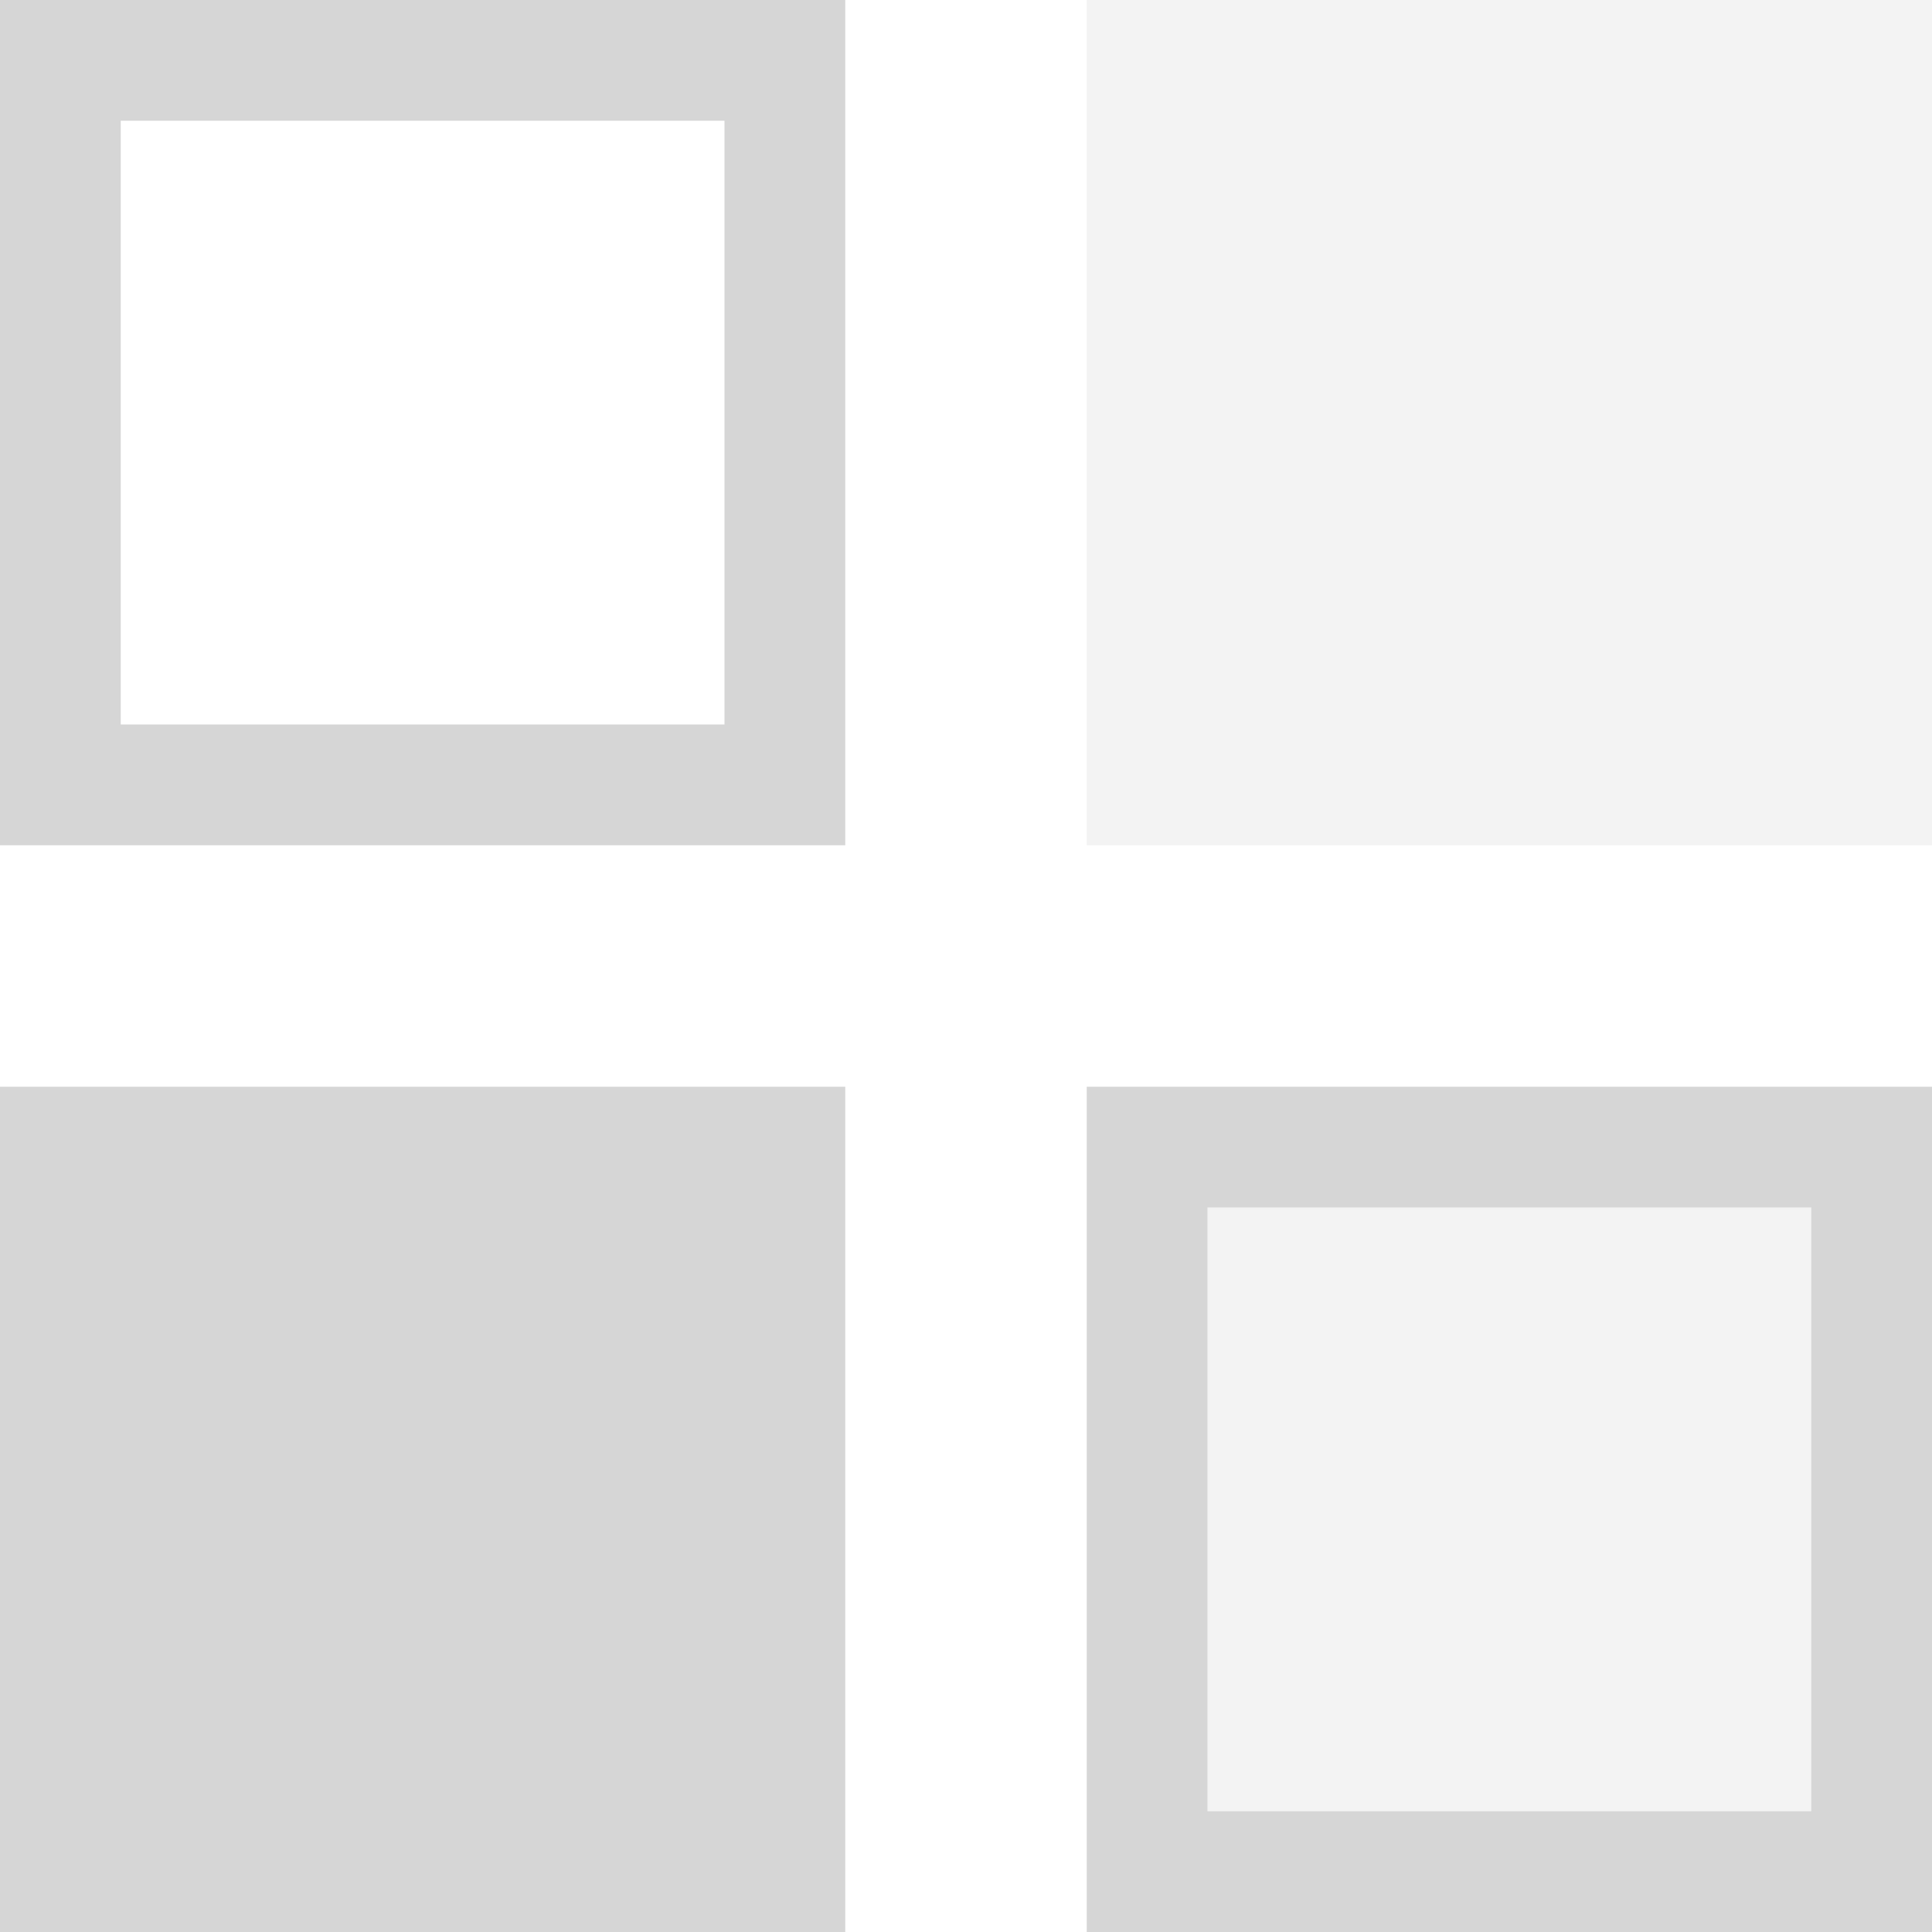 <?xml version="1.0" encoding="UTF-8" standalone="no"?>
<svg
   xmlns:osb="http://www.openswatchbook.org/uri/2009/osb"
   xmlns:dc="http://purl.org/dc/elements/1.1/"
   xmlns:cc="http://creativecommons.org/ns#"
   xmlns:rdf="http://www.w3.org/1999/02/22-rdf-syntax-ns#"
   xmlns:svg="http://www.w3.org/2000/svg"
   xmlns="http://www.w3.org/2000/svg"
   xmlns:xlink="http://www.w3.org/1999/xlink"
   xmlns:sodipodi="http://sodipodi.sourceforge.net/DTD/sodipodi-0.dtd"
   xmlns:inkscape="http://www.inkscape.org/namespaces/inkscape"
   viewBox="0 0 16 16"
   id="svg7384"
   height="16"
   width="16"
   version="1.1"
   inkscape:version="0.91 r13725"
   sodipodi:docname="gimp-colormap.svg">
  <sodipodi:namedview
     pagecolor="#ffffff"
     bordercolor="#666666"
     borderopacity="1"
     objecttolerance="10"
     gridtolerance="10"
     guidetolerance="10"
     inkscape:pageopacity="0"
     inkscape:pageshadow="2"
     inkscape:window-width="640"
     inkscape:window-height="480"
     id="namedview1511"
     showgrid="false"
     inkscape:zoom="14.75"
     inkscape:cx="-352.89938"
     inkscape:cy="341.95429"
     inkscape:window-x="0"
     inkscape:window-y="27"
     inkscape:window-maximized="0"
     inkscape:current-layer="svg7384" />
  <defs
     id="defs7386">
    <linearGradient
       osb:paint="solid"
       id="linearGradient8074">
      <stop
         id="stop8072"
         offset="0"
         style="stop-color:#be00be;stop-opacity:1;" />
    </linearGradient>
    <linearGradient
       osb:paint="solid"
       id="linearGradient7561">
      <stop
         id="stop7558"
         offset="0"
         style="stop-color:#a5a5a5;stop-opacity:1;" />
    </linearGradient>
    <linearGradient
       osb:paint="solid"
       id="linearGradient7548">
      <stop
         id="stop7546"
         offset="0"
         style="stop-color:#ebebeb;stop-opacity:1;" />
    </linearGradient>
    <linearGradient
       osb:paint="solid"
       id="linearGradient7542">
      <stop
         id="stop7538"
         offset="0"
         style="stop-color:#c9c9c9;stop-opacity:1;" />
    </linearGradient>
    <linearGradient
       gradientTransform="matrix(0,-735328.32,170712.69,0,2464326300,577972450)"
       osb:paint="solid"
       id="linearGradient19282">
      <stop
         id="stop19284"
         offset="0"
         style="stop-color:#b4b4b4;stop-opacity:1;" />
    </linearGradient>
    <linearGradient
       gradientTransform="matrix(0.347,0,0,0.306,26.648,222.039)"
       osb:paint="solid"
       id="linearGradient19282-4">
      <stop
         id="stop19284-0"
         offset="0"
         style="stop-color:#d6d6d6;stop-opacity:1;" />
    </linearGradient>
    <linearGradient
       gradientTransform="translate(541.9,217.866)"
       gradientUnits="userSpaceOnUse"
       y2="325.5"
       x2="-53"
       y1="325.5"
       x1="-60"
       id="linearGradient10124"
       xlink:href="#linearGradient19282-4" />
    <linearGradient
       gradientTransform="translate(541.9,217.866)"
       gradientUnits="userSpaceOnUse"
       y2="551.5"
       x2="197"
       y1="551.5"
       x1="190"
       id="linearGradient10126"
       xlink:href="#linearGradient19282-4" />
    <linearGradient
       gradientTransform="translate(541.9,217.866)"
       gradientUnits="userSpaceOnUse"
       y2="542.5"
       x2="197"
       y1="542.5"
       x1="190"
       id="linearGradient10128"
       xlink:href="#linearGradient19282-4" />
    <linearGradient
       gradientTransform="translate(541.9,217.866)"
       gradientUnits="userSpaceOnUse"
       y2="551.5"
       x2="188"
       y1="551.5"
       x1="181"
       id="linearGradient10130"
       xlink:href="#linearGradient19282-4" />
    <linearGradient
       gradientTransform="translate(541.9,217.866)"
       gradientUnits="userSpaceOnUse"
       y2="551.5"
       x2="196"
       y1="551.5"
       x1="191"
       id="linearGradient10136"
       xlink:href="#linearGradient19282-4" />
  </defs>
  <g
     transform="translate(-84.088,-50.834)"
     style="display:inline"
     id="stock">
    <g
       id="gimp-colormap"
       style="display:inline"
       transform="translate(-96.912,-488.166)">
      <path
         style="fill:url(#linearGradient10124);fill-opacity:1;stroke:none"
         d="m -60,322 0,7 7,0 0,-7 z m 1,1 5,0 0,5 -5,0 z"
         transform="translate(241,217)"
         id="rect13095"
         inkscape:connector-curvature="0" />
      <rect
         style="fill:url(#linearGradient10130);fill-opacity:1;stroke:none"
         id="rect13097"
         width="7"
         height="7"
         x="181"
         y="548" />
      <path
         style="fill:url(#linearGradient10126);fill-opacity:1;stroke:none"
         d="m 190,548 0,7 7,0 0,-7 z m 1,1 5,0 0,5 -5,0 z"
         id="rect13099"
         inkscape:connector-curvature="0" />
      <rect
         style="opacity:0.3;fill:url(#linearGradient10128);fill-opacity:1;stroke:none"
         id="rect13101"
         width="7"
         height="7"
         x="190"
         y="539" />
      <rect
         style="opacity:0.3;fill:url(#linearGradient10136);fill-opacity:1;stroke:none"
         id="rect13109"
         width="5"
         height="5"
         x="191"
         y="549" />
    </g>
  </g>
</svg>
